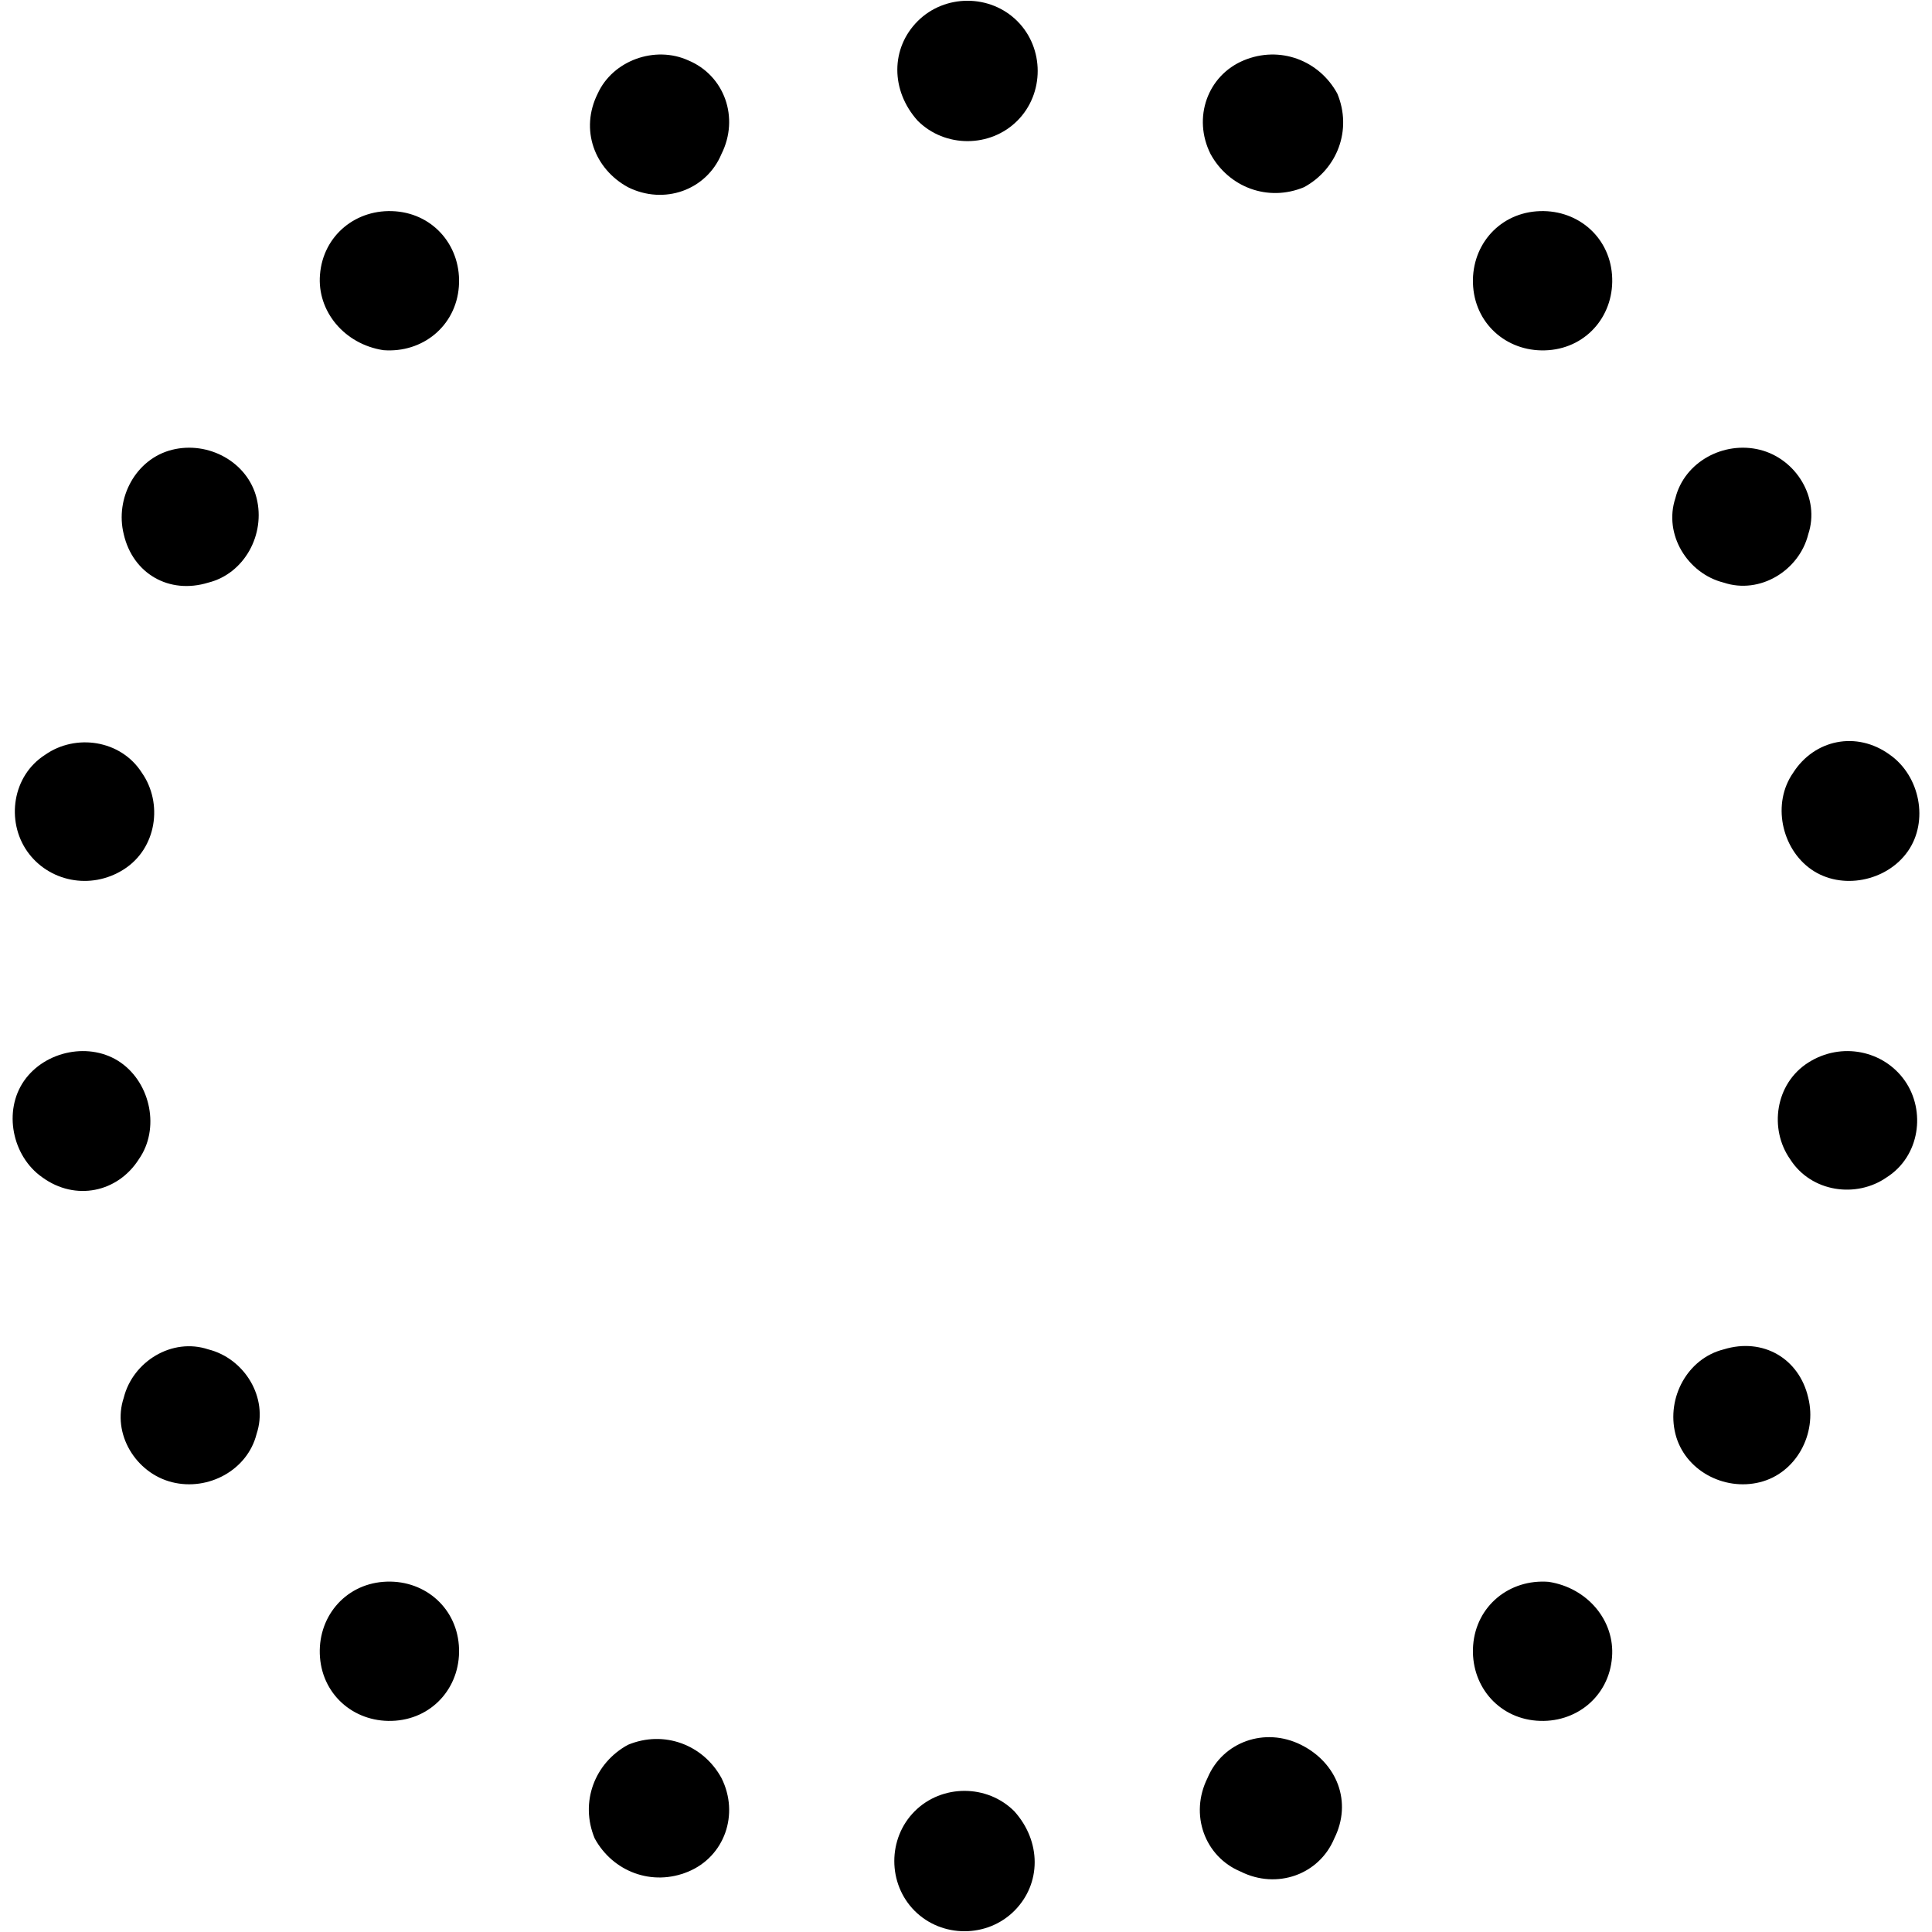 <?xml version="1.0" encoding="utf-8"?>
<!-- Generator: Adobe Illustrator 19.0.0, SVG Export Plug-In . SVG Version: 6.00 Build 0)  -->
<svg version="1.1" id="Layer_1" xmlns="http://www.w3.org/2000/svg" xmlns:xlink="http://www.w3.org/1999/xlink" x="0px" y="0px"
	 viewBox="0 0 64 64" style="enable-background:new 0 0 64 64;" xml:space="preserve">
<g id="XMLID_69_">
	<path id="XMLID_89_" d="M33.6,63.3c-0.9,0.9-2.4,0.9-3.3,0c-0.9-0.9-0.9-2.4,0-3.3c0.9-0.9,2.4-0.9,3.3,0
		C34.5,61,34.5,62.4,33.6,63.3"/>
	<path id="XMLID_88_" d="M44.2,60.9c-0.5,1.2-1.9,1.7-3.1,1.1c-1.2-0.5-1.7-1.9-1.1-3.1c0.5-1.2,1.9-1.7,3.1-1.1
		C44.3,58.4,44.8,59.7,44.2,60.9"/>
	<path id="XMLID_87_" d="M53.4,54.9c-0.1,1.3-1.2,2.2-2.5,2.1c-1.3-0.1-2.2-1.2-2.1-2.5c0.1-1.3,1.2-2.2,2.5-2.1
		C52.6,52.6,53.5,53.7,53.4,54.9"/>
	<path id="XMLID_86_" d="M59.9,46.3c0.3,1.2-0.4,2.5-1.6,2.8c-1.2,0.3-2.5-0.4-2.8-1.6c-0.3-1.2,0.4-2.5,1.6-2.8
		C58.4,44.3,59.6,45,59.9,46.3"/>
	<path id="XMLID_85_" d="M63.1,35.8c0.7,1,0.5,2.5-0.6,3.2c-1,0.7-2.5,0.5-3.2-0.6c-0.7-1-0.5-2.5,0.6-3.2
		C61,34.5,62.4,34.8,63.1,35.8"/>
	<path id="XMLID_84_" d="M62.6,25c1,0.7,1.3,2.2,0.6,3.2c-0.7,1-2.2,1.3-3.2,0.6c-1-0.7-1.3-2.2-0.6-3.2
		C60.1,24.5,61.5,24.2,62.6,25"/>
	<path id="XMLID_83_" d="M58.3,14.9c1.2,0.3,2,1.6,1.6,2.8c-0.3,1.2-1.6,2-2.8,1.6c-1.2-0.3-2-1.6-1.6-2.8
		C55.8,15.3,57.1,14.6,58.3,14.9"/>
	<path id="XMLID_82_" d="M50.9,7c1.3-0.1,2.4,0.8,2.5,2.1c0.1,1.3-0.8,2.4-2.1,2.5c-1.3,0.1-2.4-0.8-2.5-2.1
		C48.7,8.2,49.6,7.1,50.9,7"/>
	<path id="XMLID_81_" d="M41.2,2c1.2-0.5,2.5,0,3.1,1.1c0.5,1.2,0,2.5-1.1,3.1c-1.2,0.5-2.5,0-3.1-1.1C39.5,3.9,40,2.5,41.2,2"/>
	<path id="XMLID_80_" d="M30.4,0.7c0.9-0.9,2.4-0.9,3.3,0c0.9,0.9,0.9,2.4,0,3.3c-0.9,0.9-2.4,0.9-3.3,0C29.5,3,29.5,1.6,30.4,0.7"
		/>
	<path id="XMLID_79_" d="M19.8,3.1C20.3,2,21.7,1.5,22.8,2c1.2,0.5,1.7,1.9,1.1,3.1c-0.5,1.2-1.9,1.7-3.1,1.1
		C19.7,5.6,19.2,4.3,19.8,3.1"/>
	<path id="XMLID_78_" d="M10.6,9.1c0.1-1.3,1.2-2.2,2.5-2.1c1.3,0.1,2.2,1.2,2.1,2.5c-0.1,1.3-1.2,2.2-2.5,2.1
		C11.4,11.4,10.5,10.3,10.6,9.1"/>
	<path id="XMLID_77_" d="M4.1,17.7c-0.3-1.2,0.4-2.5,1.6-2.8c1.2-0.3,2.5,0.4,2.8,1.6c0.3,1.2-0.4,2.5-1.6,2.8
		C5.6,19.7,4.4,19,4.1,17.7"/>
	<path id="XMLID_76_" d="M0.9,28.2c-0.7-1-0.5-2.5,0.6-3.2c1-0.7,2.5-0.5,3.2,0.6c0.7,1,0.5,2.5-0.6,3.2C3,29.5,1.6,29.2,0.9,28.2"
		/>
	<path id="XMLID_75_" d="M1.4,39c-1-0.7-1.3-2.2-0.6-3.2c0.7-1,2.2-1.3,3.2-0.6c1,0.7,1.3,2.2,0.6,3.2C3.9,39.5,2.5,39.8,1.4,39"/>
	<path id="XMLID_74_" d="M5.7,49.1c-1.2-0.3-2-1.6-1.6-2.8c0.3-1.2,1.6-2,2.8-1.6c1.2,0.3,2,1.6,1.6,2.8C8.2,48.7,6.9,49.4,5.7,49.1
		"/>
	<path id="XMLID_73_" d="M13.1,57c-1.3,0.1-2.4-0.8-2.5-2.1c-0.1-1.3,0.8-2.4,2.1-2.5c1.3-0.1,2.4,0.8,2.5,2.1
		C15.3,55.8,14.4,56.9,13.1,57"/>
	<path id="XMLID_72_" d="M22.8,62c-1.2,0.5-2.5,0-3.1-1.1c-0.5-1.2,0-2.5,1.1-3.1c1.2-0.5,2.5,0,3.1,1.1C24.5,60.1,24,61.5,22.8,62"
		/>
</g>
</svg>
